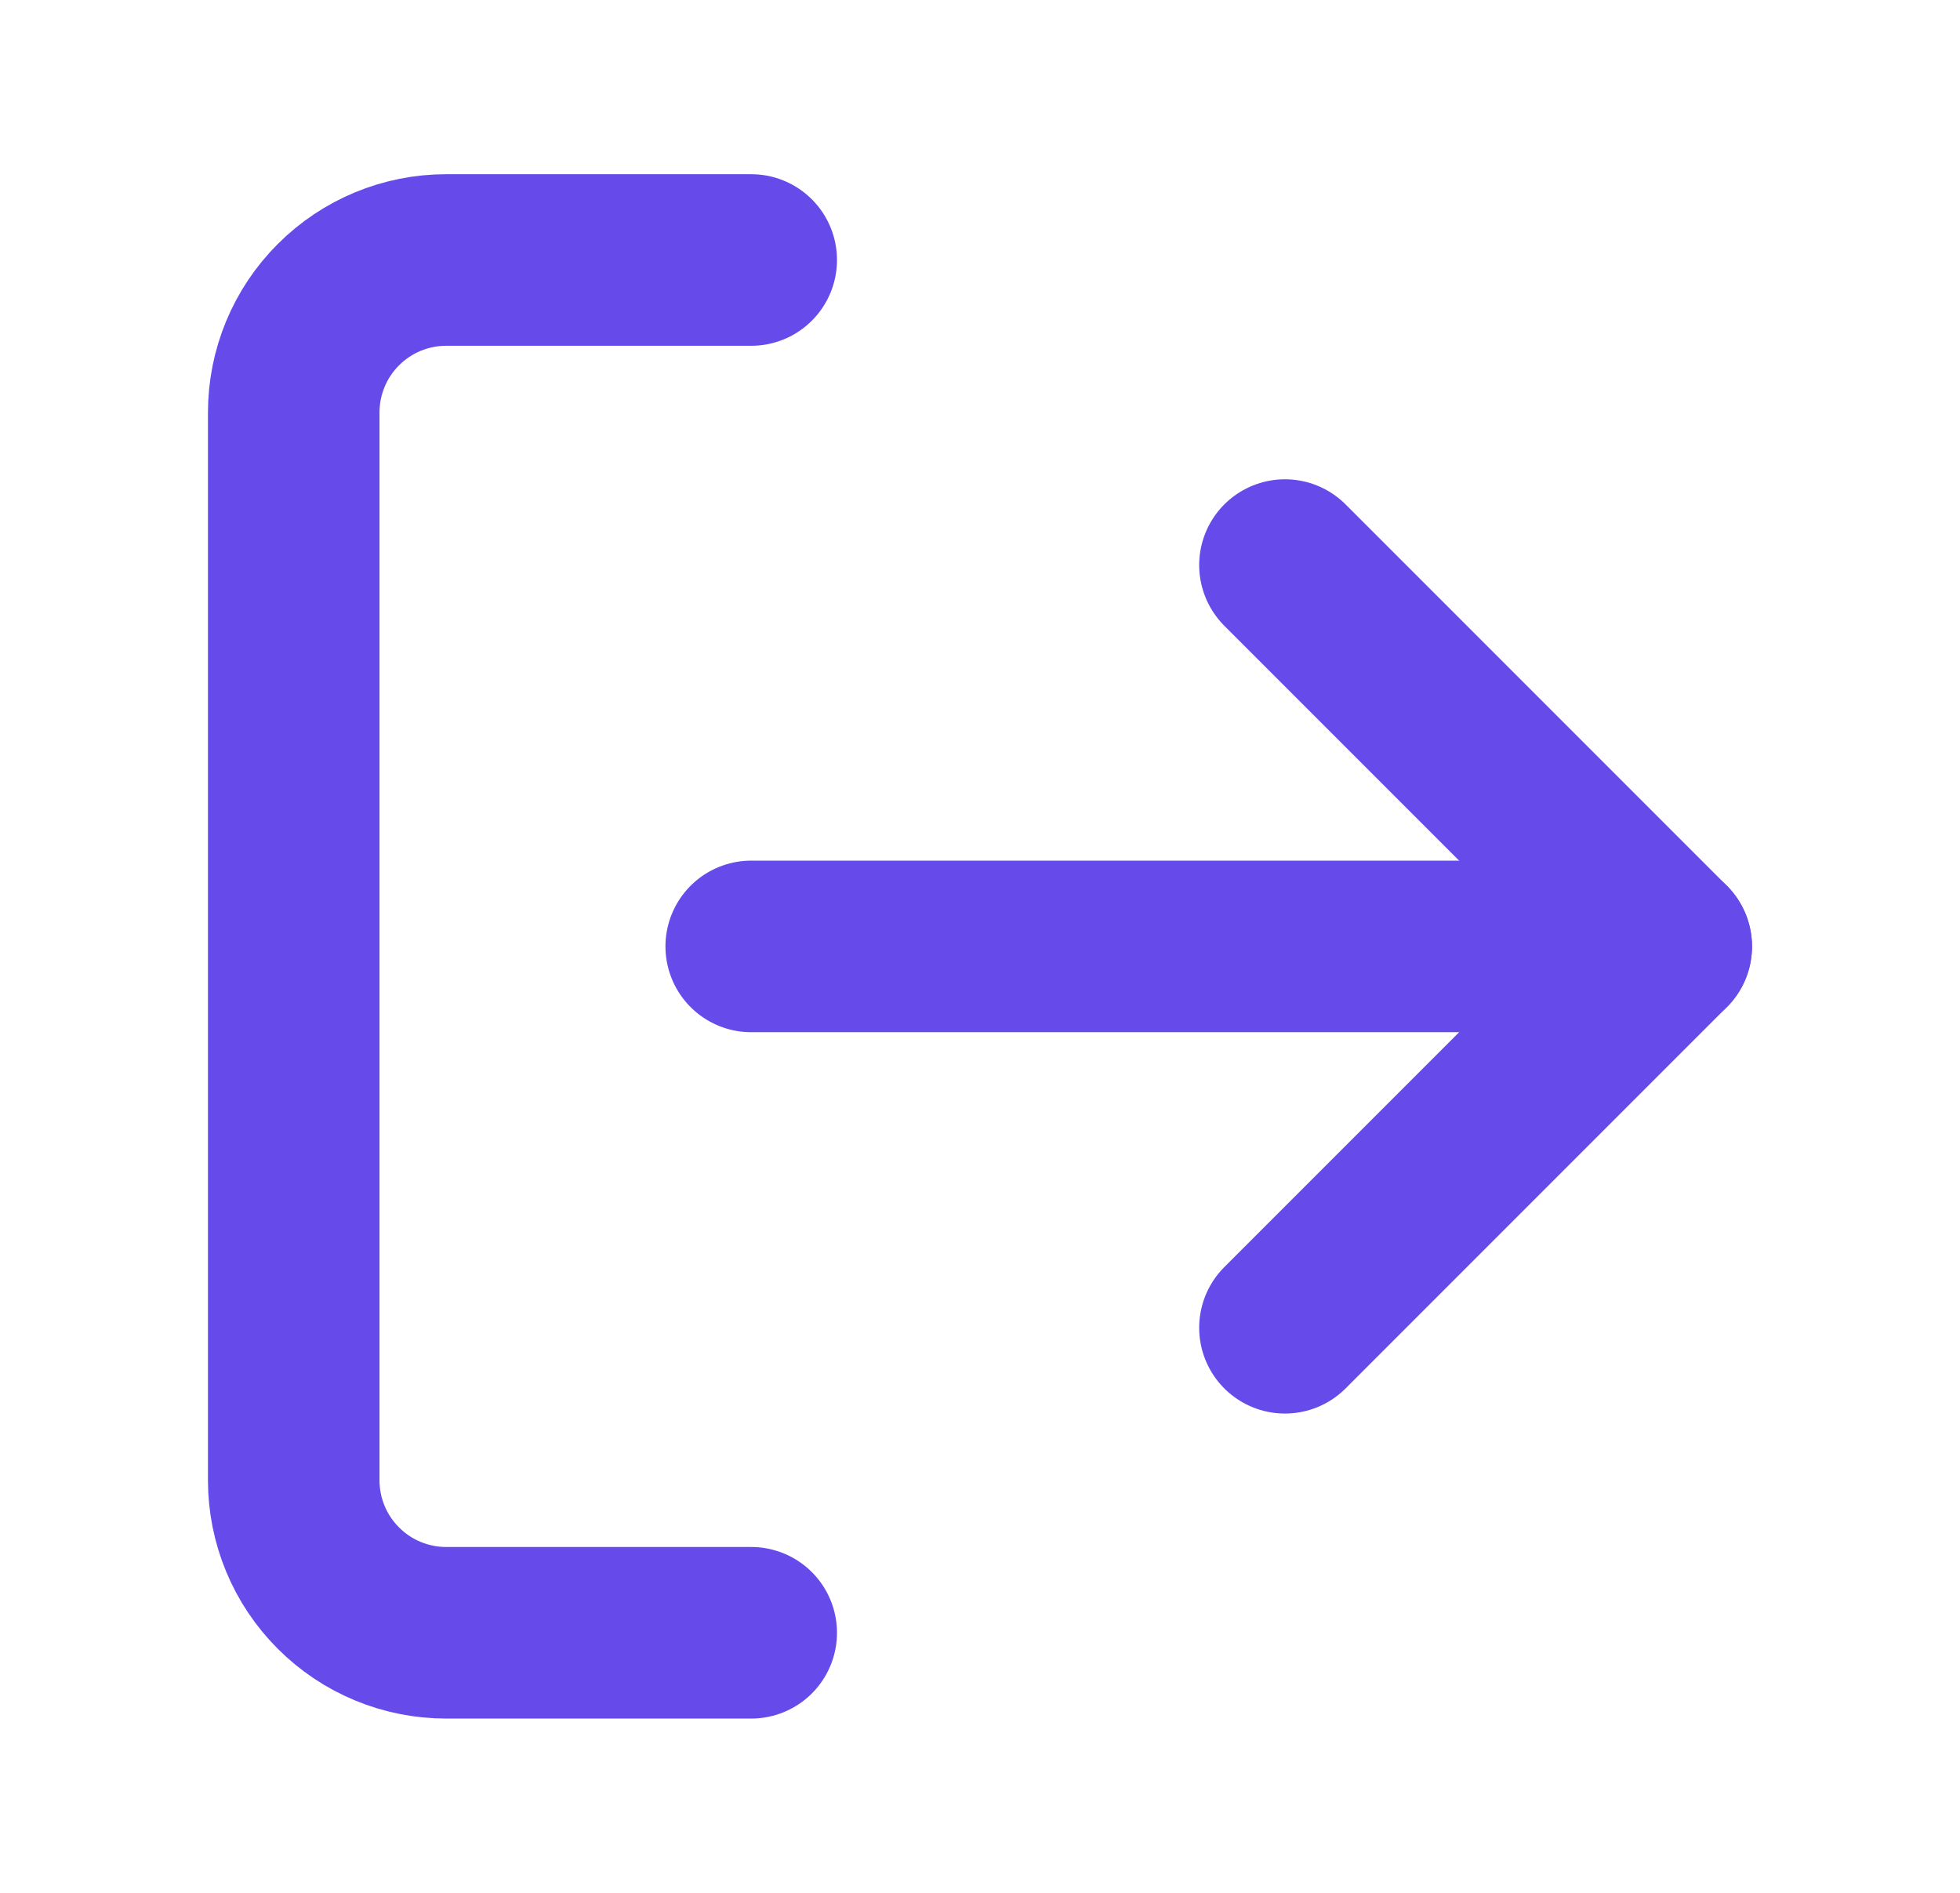 <svg width="29" height="28" viewBox="0 0 29 28" fill="none" xmlns="http://www.w3.org/2000/svg">
<path d="M19.012 19.641L24.653 14L19.012 8.359" stroke="#664AEA" stroke-width="2.538" stroke-linecap="round" stroke-linejoin="round"/>
<path d="M24.654 14H11.115" stroke="#664AEA" stroke-width="2.538" stroke-linecap="round" stroke-linejoin="round"/>
<path d="M11.115 24.153H6.602C6.004 24.153 5.43 23.916 5.007 23.492C4.583 23.069 4.346 22.495 4.346 21.897V6.102C4.346 5.504 4.583 4.93 5.007 4.507C5.43 4.083 6.004 3.846 6.602 3.846H11.115" stroke="#664AEA" stroke-width="2.538" stroke-linecap="round" stroke-linejoin="round"/>
</svg>
